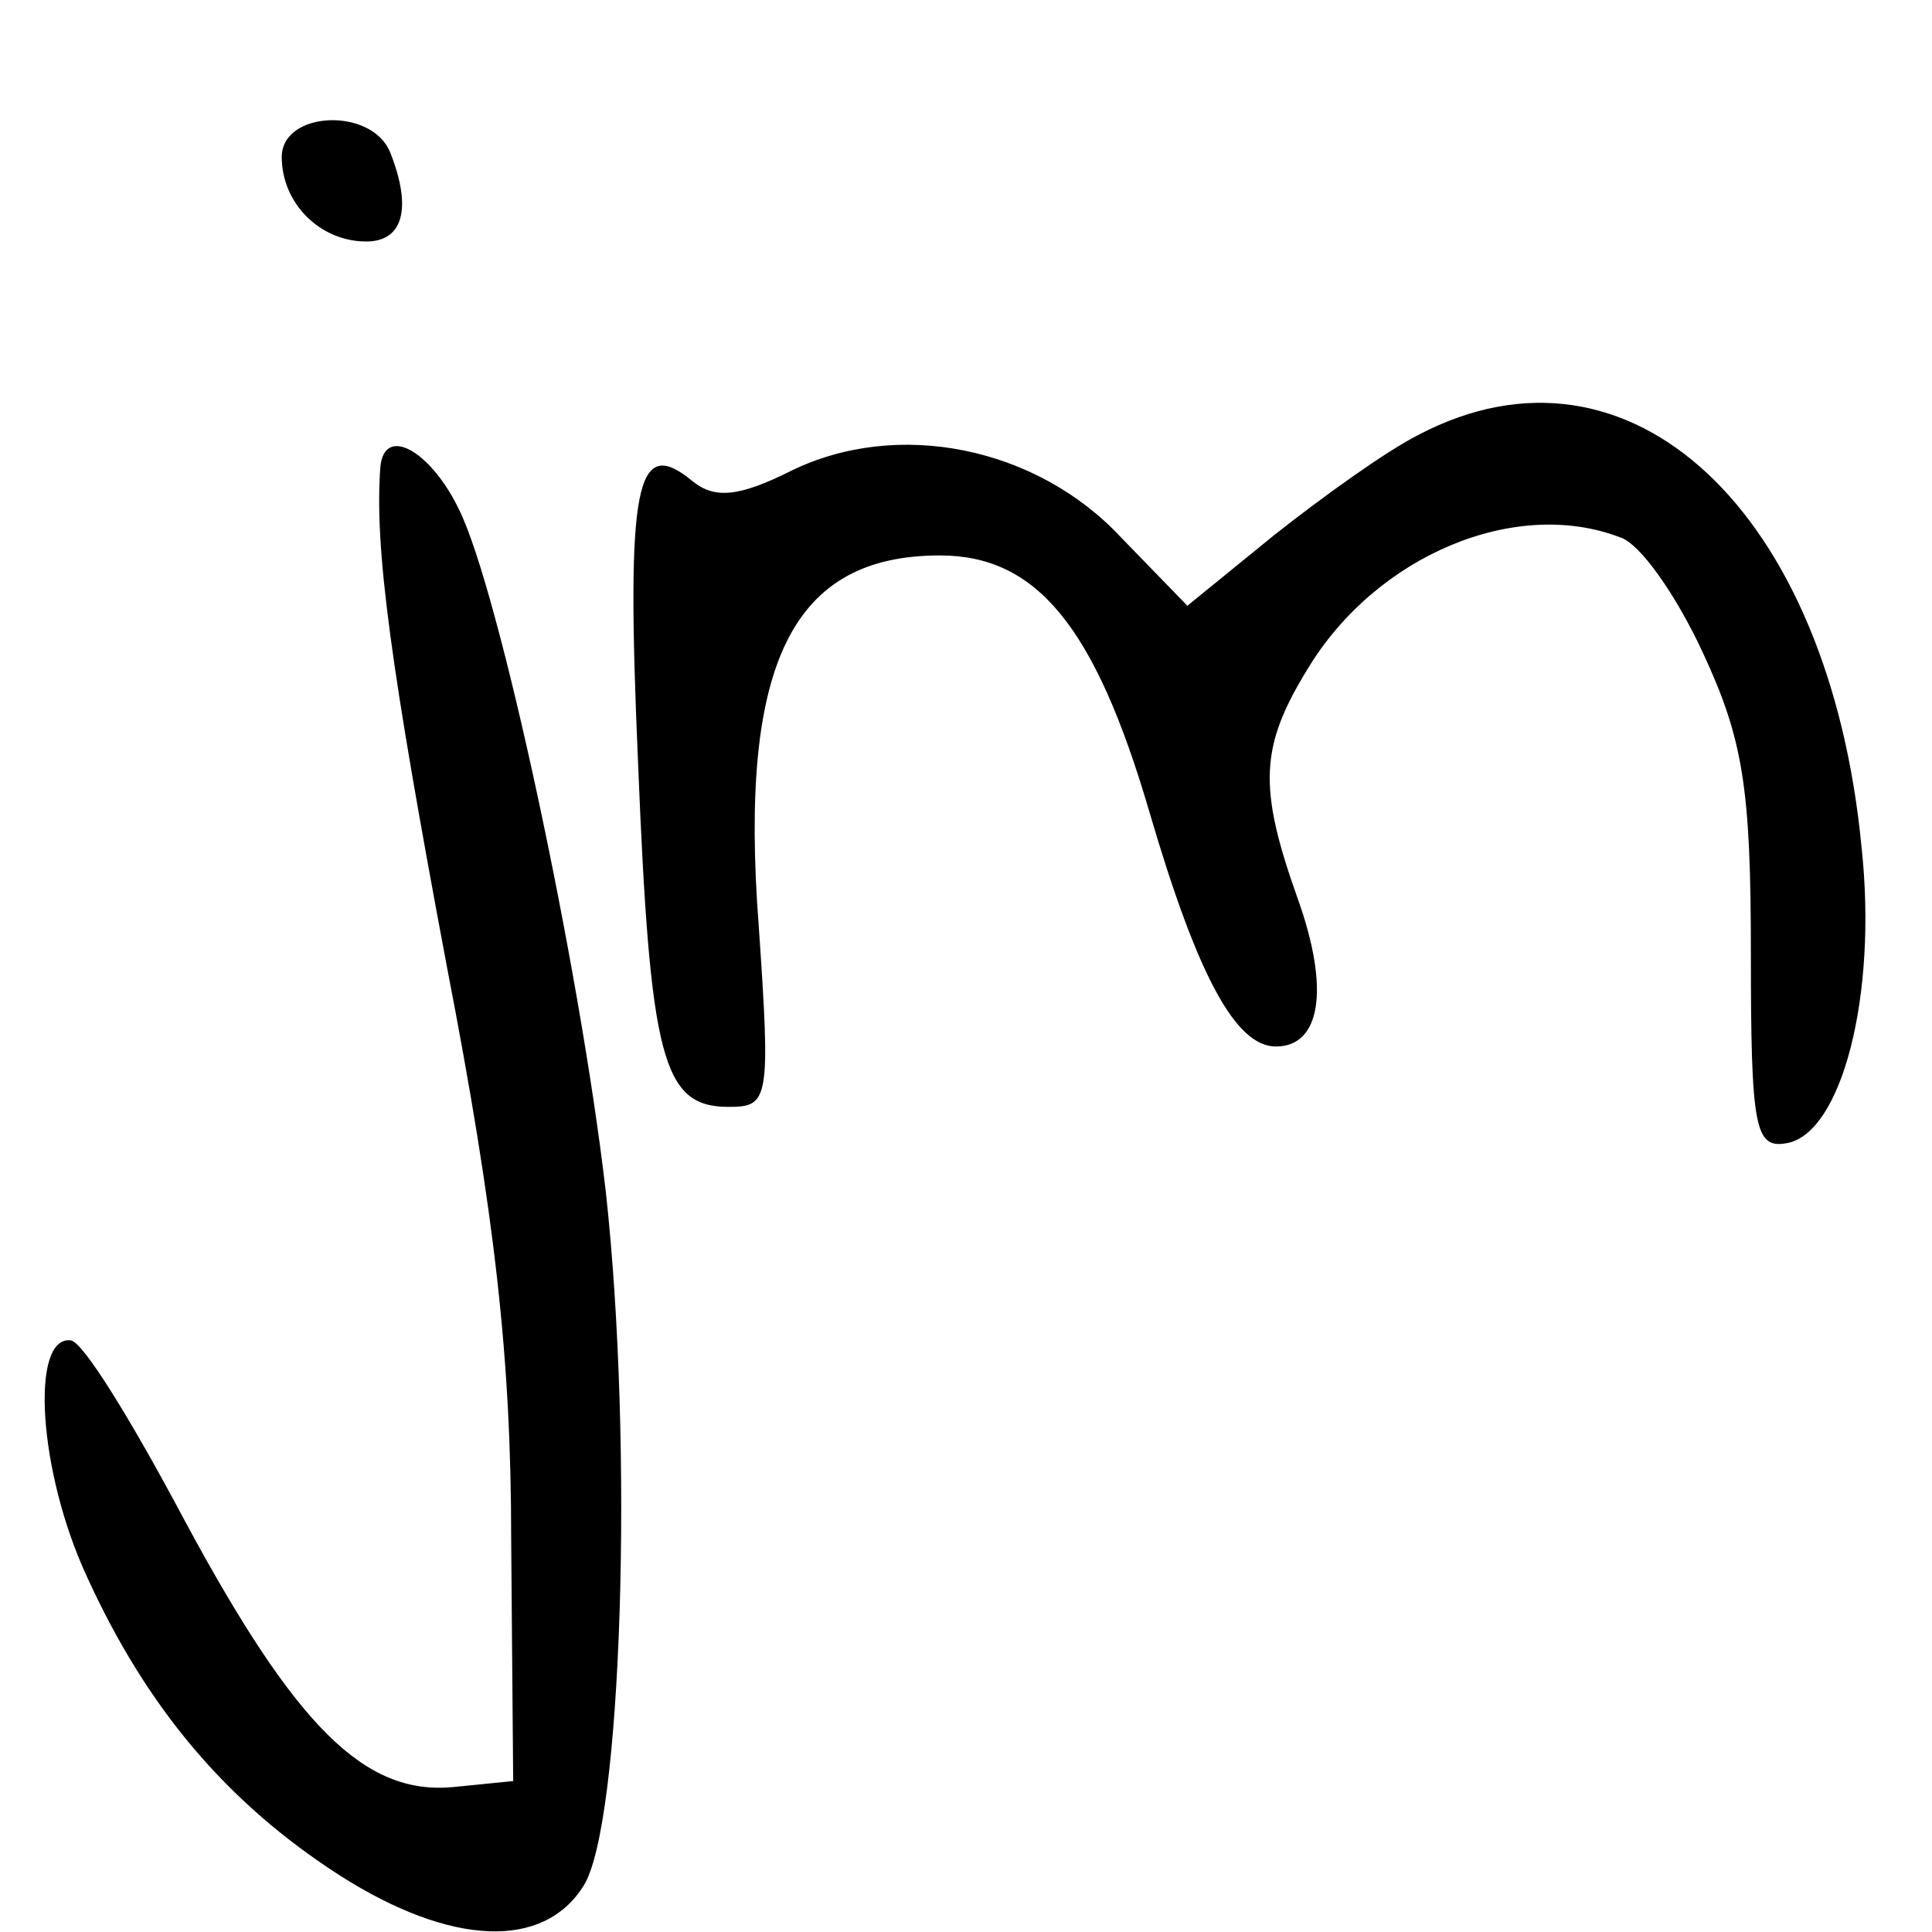 <?xml version="1.0" standalone="no"?>
<!DOCTYPE svg PUBLIC "-//W3C//DTD SVG 20010904//EN"
 "http://www.w3.org/TR/2001/REC-SVG-20010904/DTD/svg10.dtd">
<svg version="1.0" xmlns="http://www.w3.org/2000/svg"
 width="96pt" height="96pt" viewBox="0 0 96 96"
 preserveAspectRatio="xMidYMid meet">
<g transform="translate(0,96) scale(0.1,-0.1)"
fill="#000000" stroke="none">
<path d="M140 882 c0 -23 19 -42 42 -42 18 0 23 16 12 44 -9 23 -54 21 -54 -2z"/>
<path d="M705 744 c-16 -8 -48 -31 -72 -50 l-43 -35 -33 34 c-42 45 -111 59
-164 33 -26 -13 -38 -14 -49 -5 -28 23 -33 -1 -27 -139 6 -148 12 -172 45
-172 20 0 21 3 15 90 -10 131 17 184 90 184 48 0 77 -35 104 -127 24 -82 43
-117 63 -117 22 0 27 28 11 73 -20 56 -19 76 5 115 34 56 103 85 155 65 10 -3
28 -29 41 -57 20 -43 24 -67 24 -149 0 -88 2 -98 18 -95 27 5 45 73 37 147
-16 167 -115 260 -220 205z"/>
<path d="M189 728 c-3 -40 5 -99 33 -248 24 -124 32 -195 32 -285 l1 -120 -30
-3 c-44 -4 -78 30 -133 132 -26 49 -51 90 -57 90 -20 2 -16 -65 8 -117 30 -66
70 -113 126 -149 55 -35 101 -37 121 -5 19 30 25 218 11 345 -13 112 -53 299
-73 339 -14 29 -37 42 -39 21z"/>
</g>
</svg>
